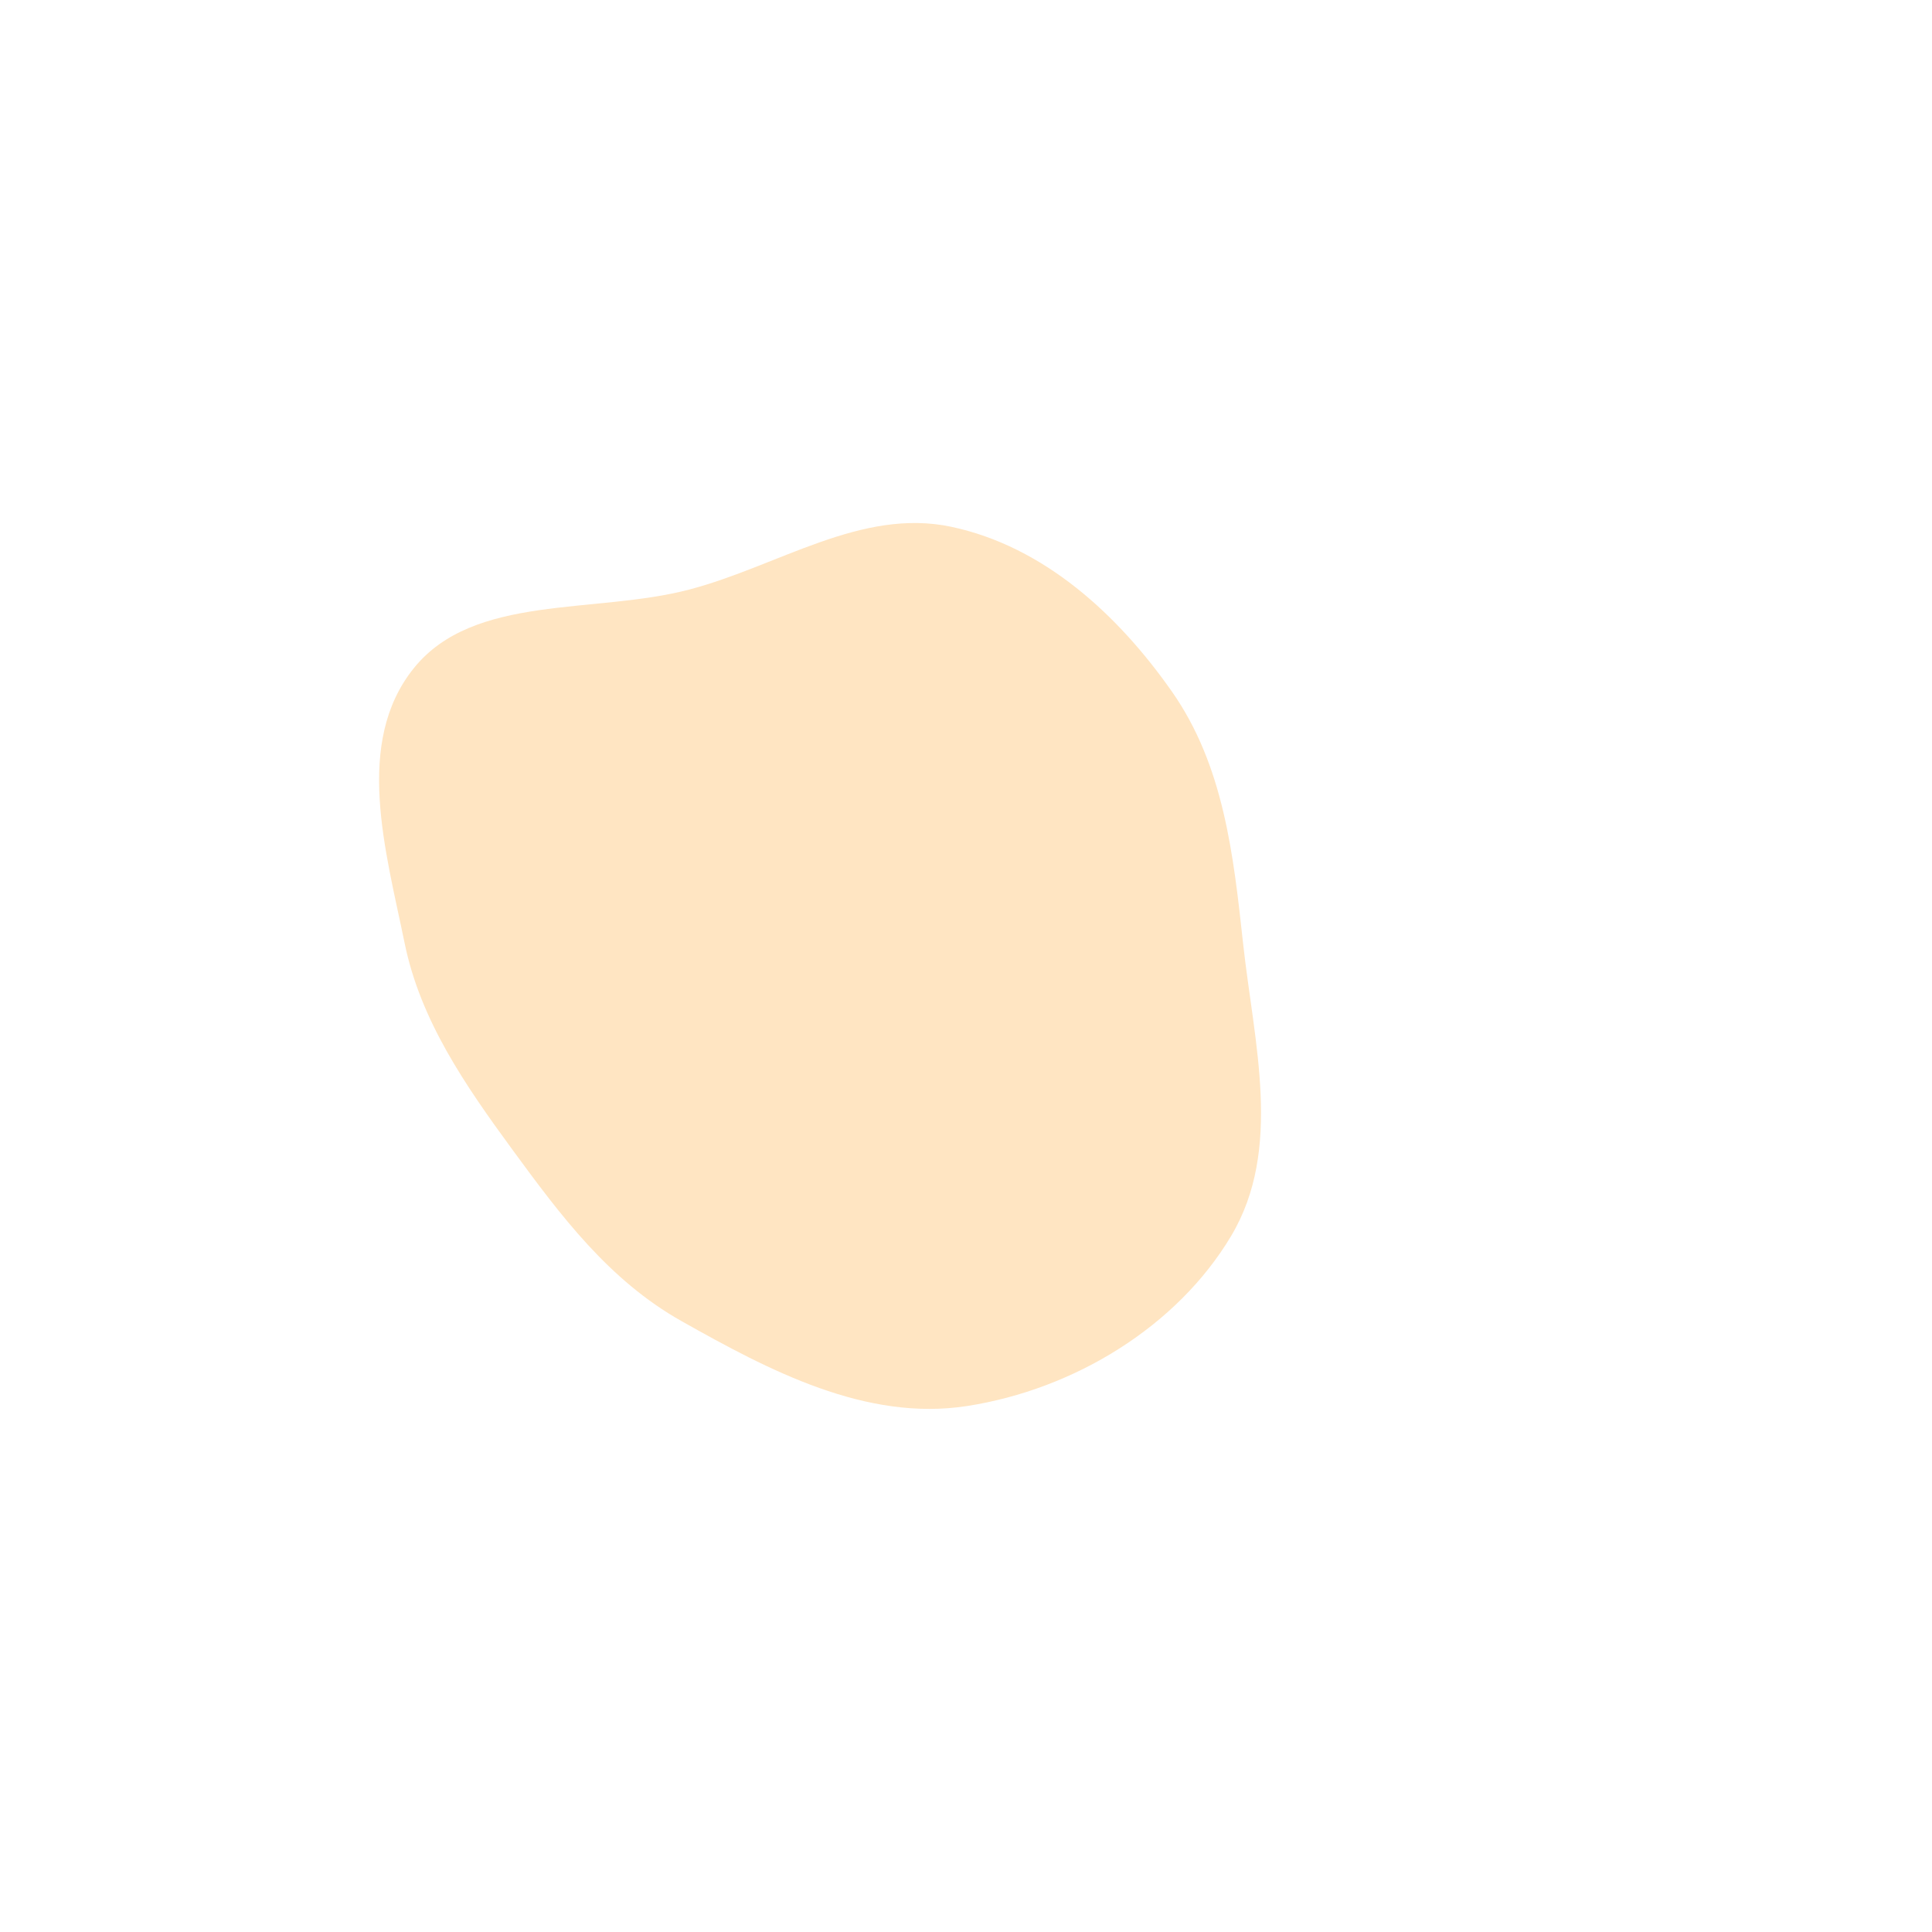 <svg xmlns="http://www.w3.org/2000/svg" width="984" height="984" viewBox="0 0 375 774" fill="none"><g filter="url('#filter0_f_209_450')"><path fill-rule="evenodd" clip-rule="evenodd" d="M298.494 377.844c-3.864-35.497-7.744-71.178-28.527-100.821-21.345-30.443-51.007-58.08-88.431-65.992-36.053-7.622-69.214 15.767-104.814 25.135-37.965 9.991-86.398 1.676-110.427 31.508-24.034 29.838-11.258 73.208-3.692 110.17 6.347 31.008 24.229 56.854 43.18 82.735 19.328 26.399 38.623 52.256 67.648 68.628 35.276 19.899 74.006 40.332 114.436 34.084 43.037-6.651 84.245-31.912 105.848-68.125 20.788-34.847 9.123-77.419 4.779-117.322Z" fill="#FFE5C2"/></g></svg>